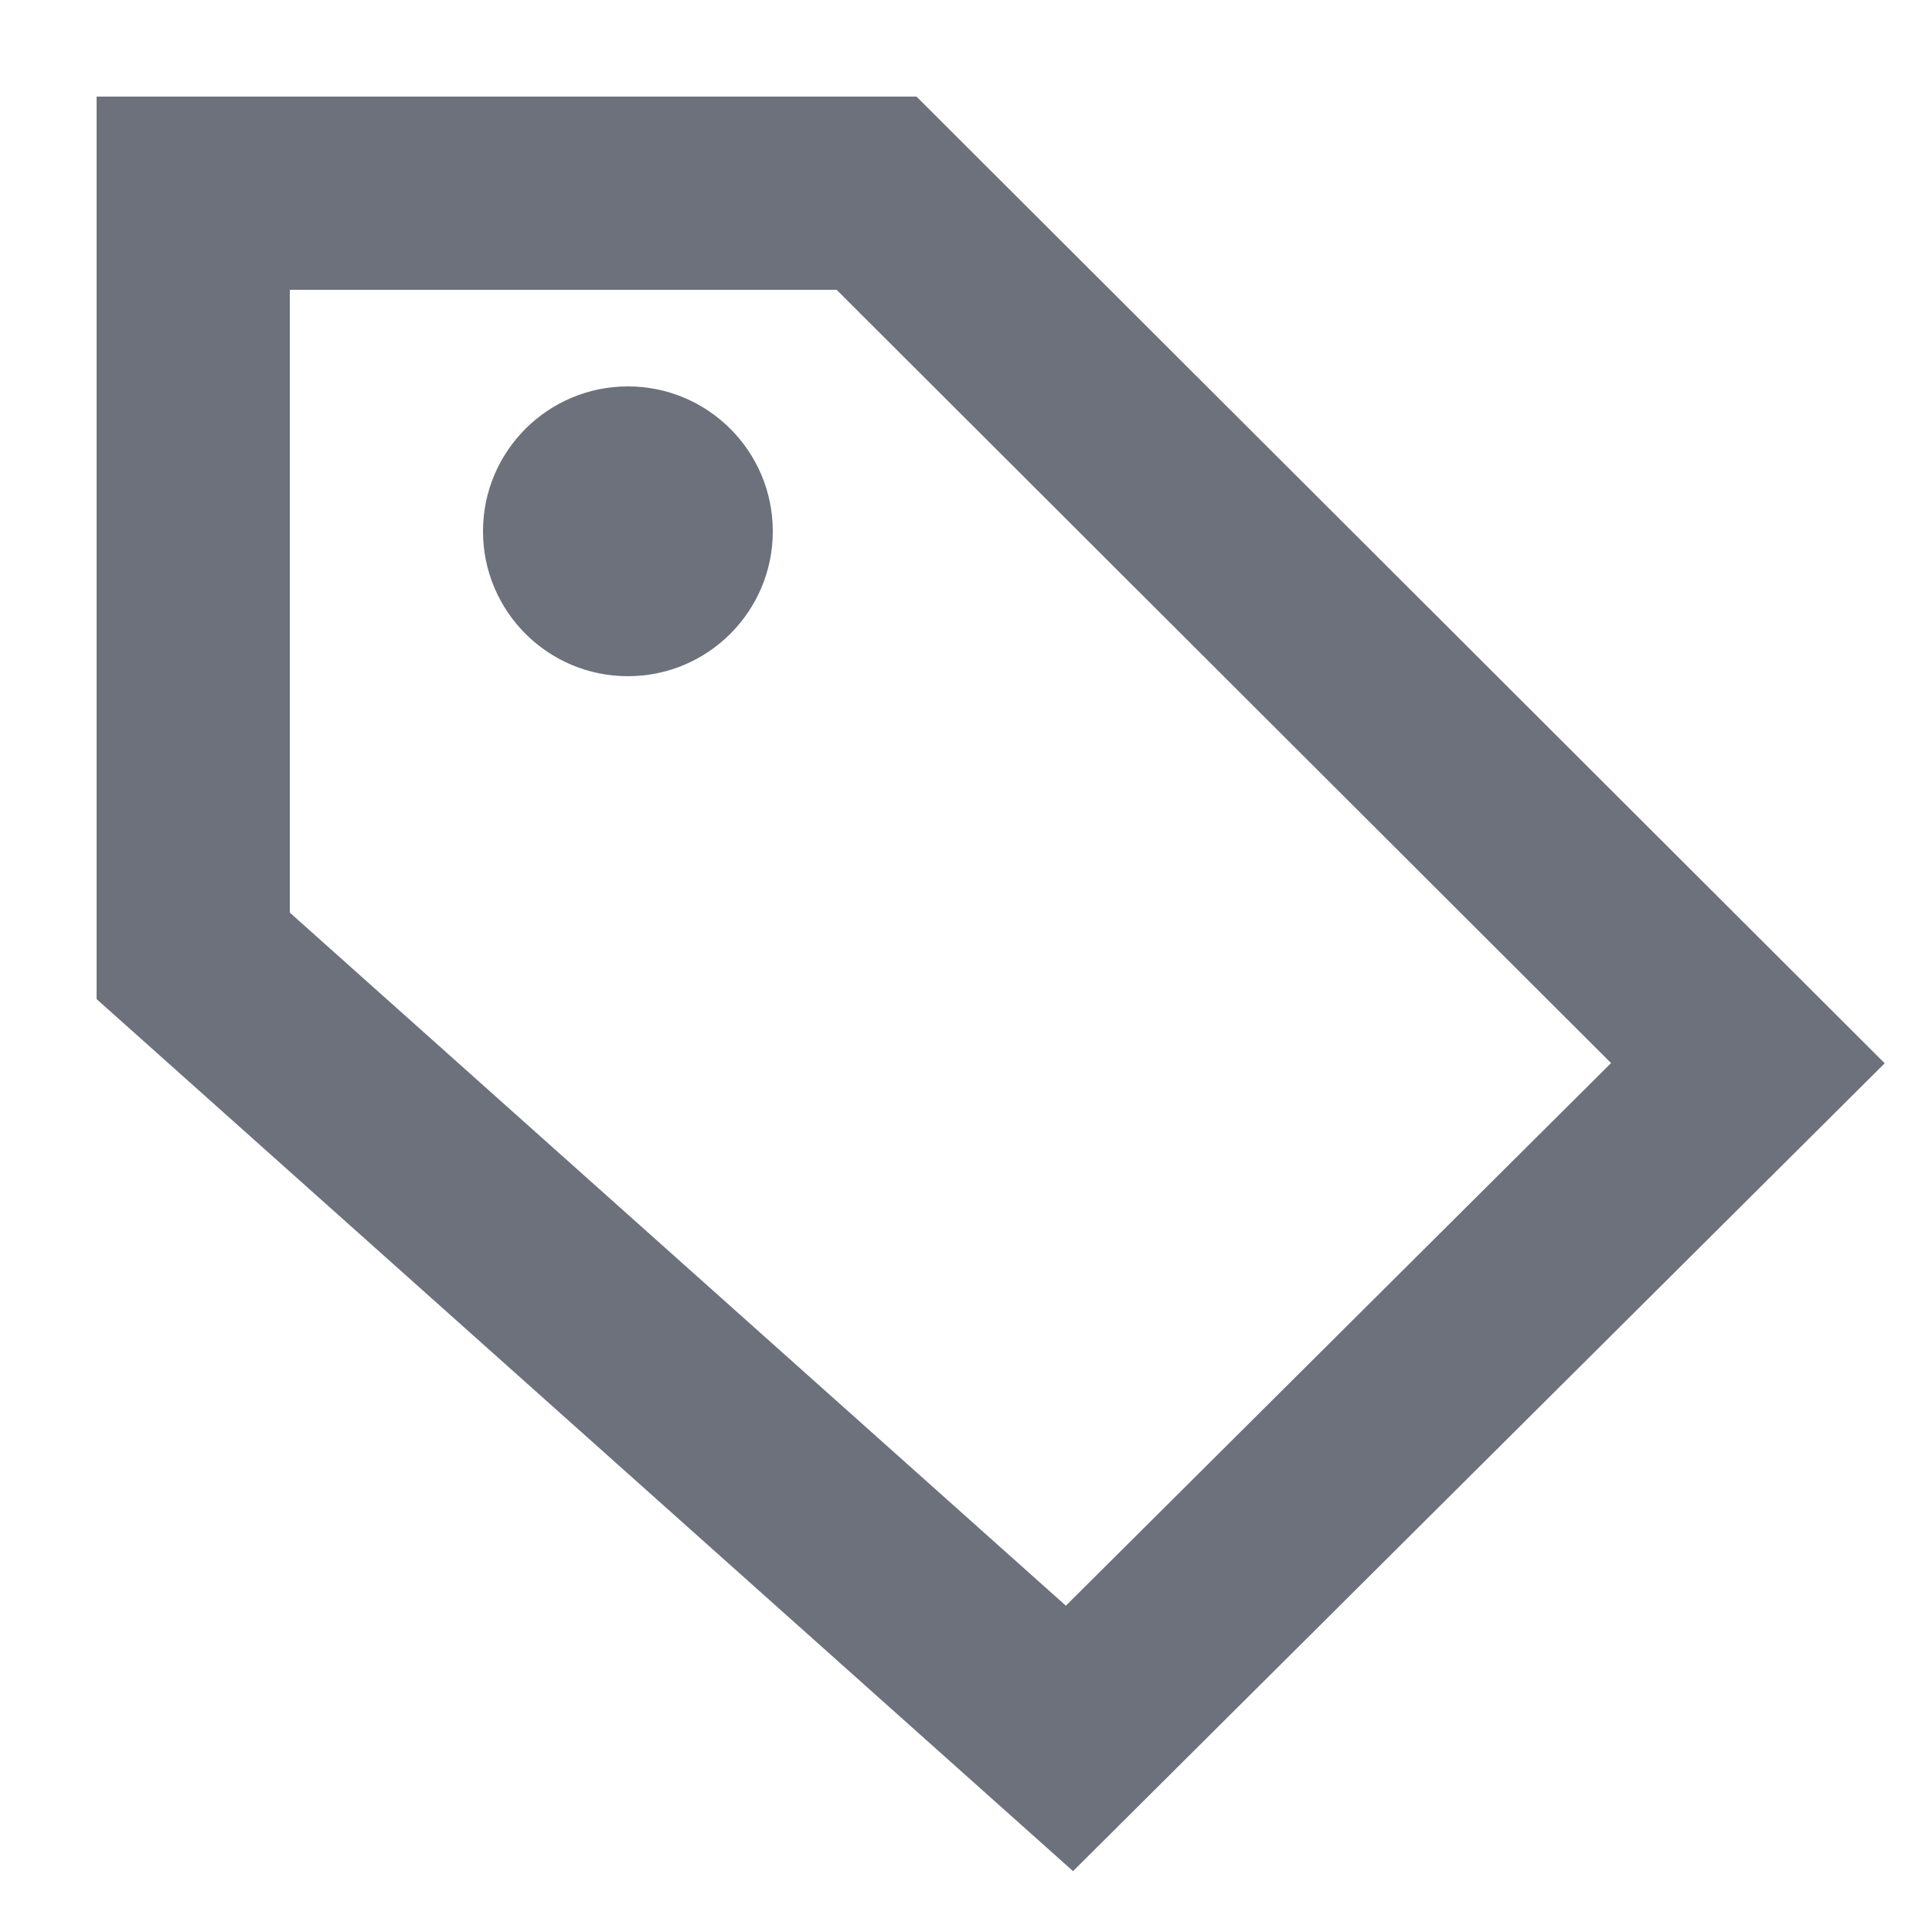 <?xml version="1.0" encoding="UTF-8"?>
<svg width="20px" height="20px" viewBox="0 0 20 20" version="1.1" xmlns="http://www.w3.org/2000/svg" xmlns:xlink="http://www.w3.org/1999/xlink">
    <!-- Generator: Sketch 46.2 (44496) - http://www.bohemiancoding.com/sketch -->
    <title>ic/d&amp;d/3</title>
    <desc>Created with Sketch.</desc>
    <defs></defs>
    <g id="Symbols" stroke="none" stroke-width="1" fill="none" fill-rule="evenodd">
        <g id="ic/d&amp;d/3">
            <g id="ic_open_with">
                <g id="Icon-24px">
                    <polygon id="Shape" points="0 0 20 0 20 20 0 20"></polygon>
                </g>
            </g>
            <circle id="Oval-2" fill="#6C717B" cx="6.5" cy="5.5" r="1.5"></circle>
            <polygon id="Path-2" stroke="#6C717B" stroke-width="2" points="2 2 2 9.895 11.071 17.996 18.094 11.006 9.074 2"></polygon>
        </g>
    </g>
</svg>